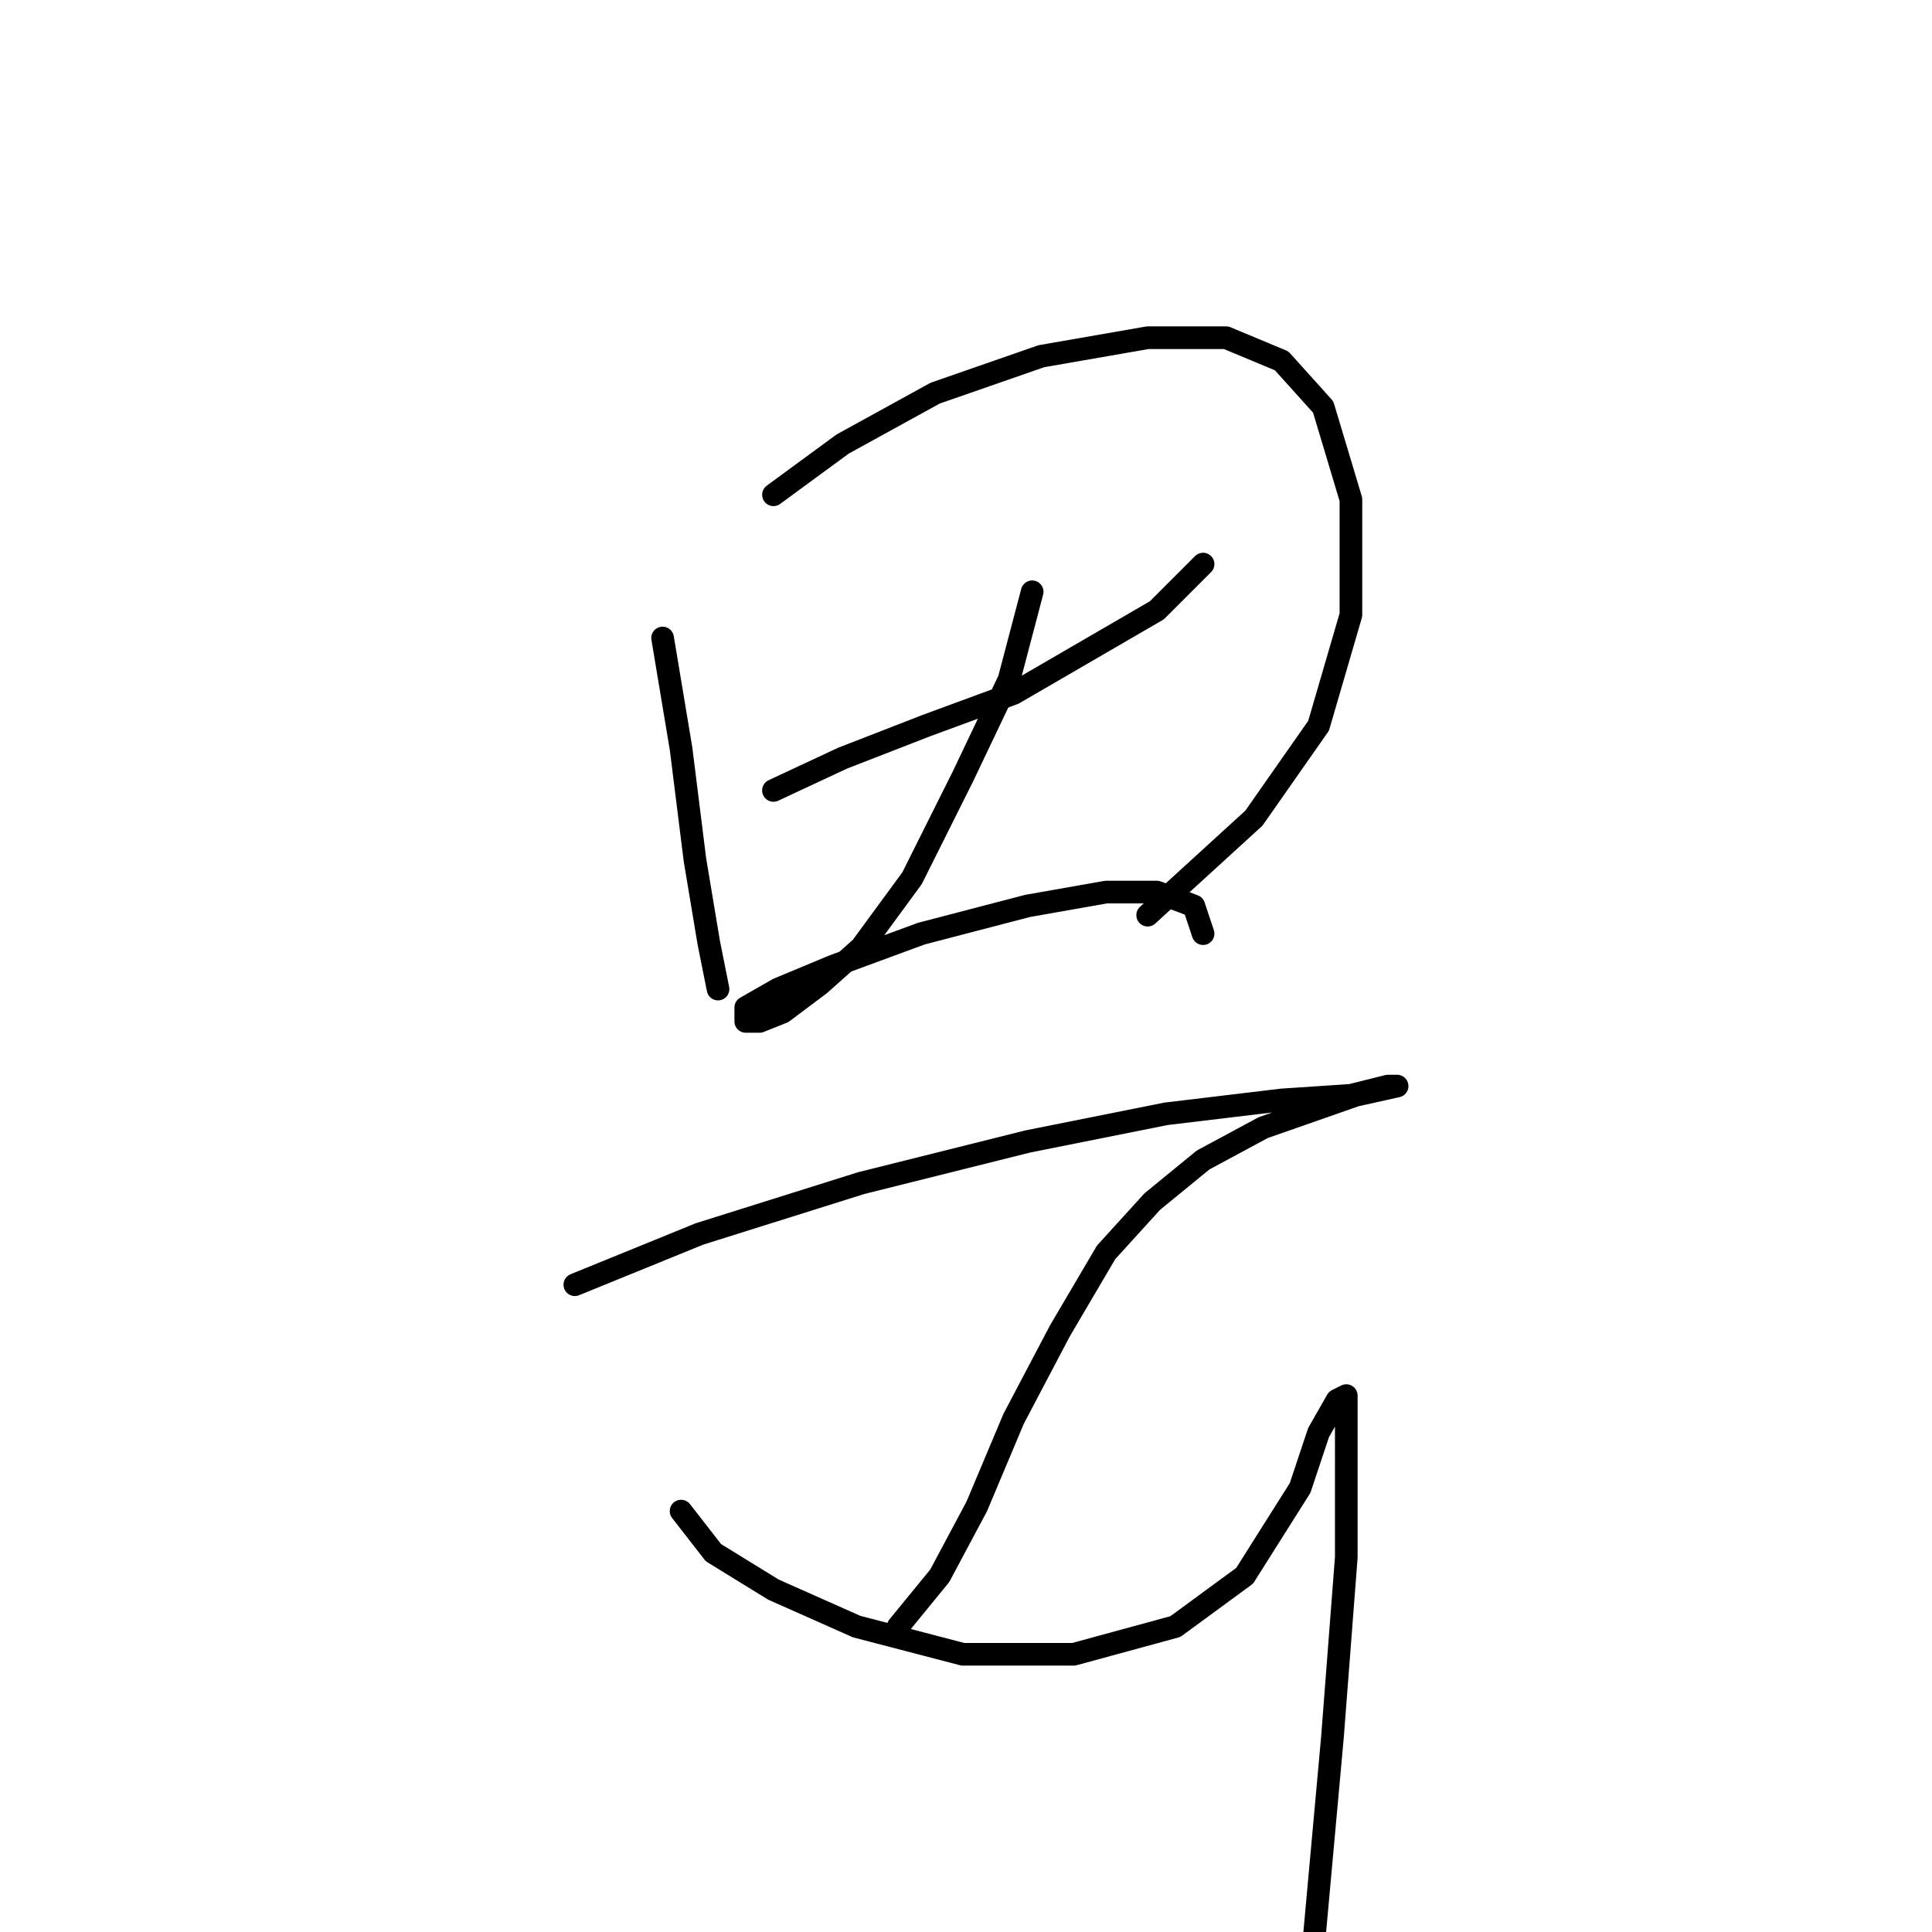 <?xml version="1.0" standalone="no"?>
    <svg width="256" height="256" xmlns="http://www.w3.org/2000/svg" version="1.1">
    <polyline stroke="black" stroke-width="3" stroke-linecap="round" fill="transparent" stroke-linejoin="round" points="87.798 84.537 90.246 99.228 92.082 113.919 93.919 124.937 95.143 131.058 95.143 131.058 " />
        <polyline stroke="black" stroke-width="3" stroke-linecap="round" fill="transparent" stroke-linejoin="round" points="102.488 65.562 111.67 58.829 123.912 52.095 137.991 47.198 152.07 44.75 162.475 44.75 169.821 47.811 175.33 53.932 179.003 66.174 179.003 81.477 174.718 96.168 166.148 108.41 152.07 121.264 152.07 121.264 " />
        <polyline stroke="black" stroke-width="3" stroke-linecap="round" fill="transparent" stroke-linejoin="round" points="102.488 104.737 111.67 100.452 122.688 96.168 134.318 91.883 153.294 80.865 159.415 74.744 159.415 74.744 " />
        <polyline stroke="black" stroke-width="3" stroke-linecap="round" fill="transparent" stroke-linejoin="round" points="136.767 78.416 133.706 90.046 127.585 102.901 120.852 116.367 114.119 125.549 108.61 130.446 103.713 134.119 100.652 135.343 98.816 135.343 98.816 133.506 103.1 131.058 110.446 127.997 122.076 123.713 136.155 120.04 146.561 118.204 153.294 118.204 158.191 120.04 159.415 123.713 159.415 123.713 " />
        <polyline stroke="black" stroke-width="3" stroke-linecap="round" fill="transparent" stroke-linejoin="round" points="76.168 170.233 92.695 163.5 114.119 156.767 136.155 151.258 154.518 147.585 169.821 145.749 179.003 145.137 183.899 143.912 185.124 143.912 179.615 145.137 167.372 149.421 159.415 153.706 152.682 159.215 146.561 165.948 140.439 176.354 134.318 187.985 129.421 199.615 124.524 208.796 119.015 215.53 119.015 215.53 " />
        <polyline stroke="black" stroke-width="3" stroke-linecap="round" fill="transparent" stroke-linejoin="round" points="90.246 200.227 94.531 205.736 102.488 210.633 113.506 215.53 127.585 219.202 142.276 219.202 155.742 215.53 164.924 208.796 172.269 197.166 174.718 189.821 177.166 185.536 178.39 184.924 178.39 187.985 178.39 194.106 178.39 206.348 176.554 230.22 174.106 257.153 174.106 257.153 " />
        </svg>